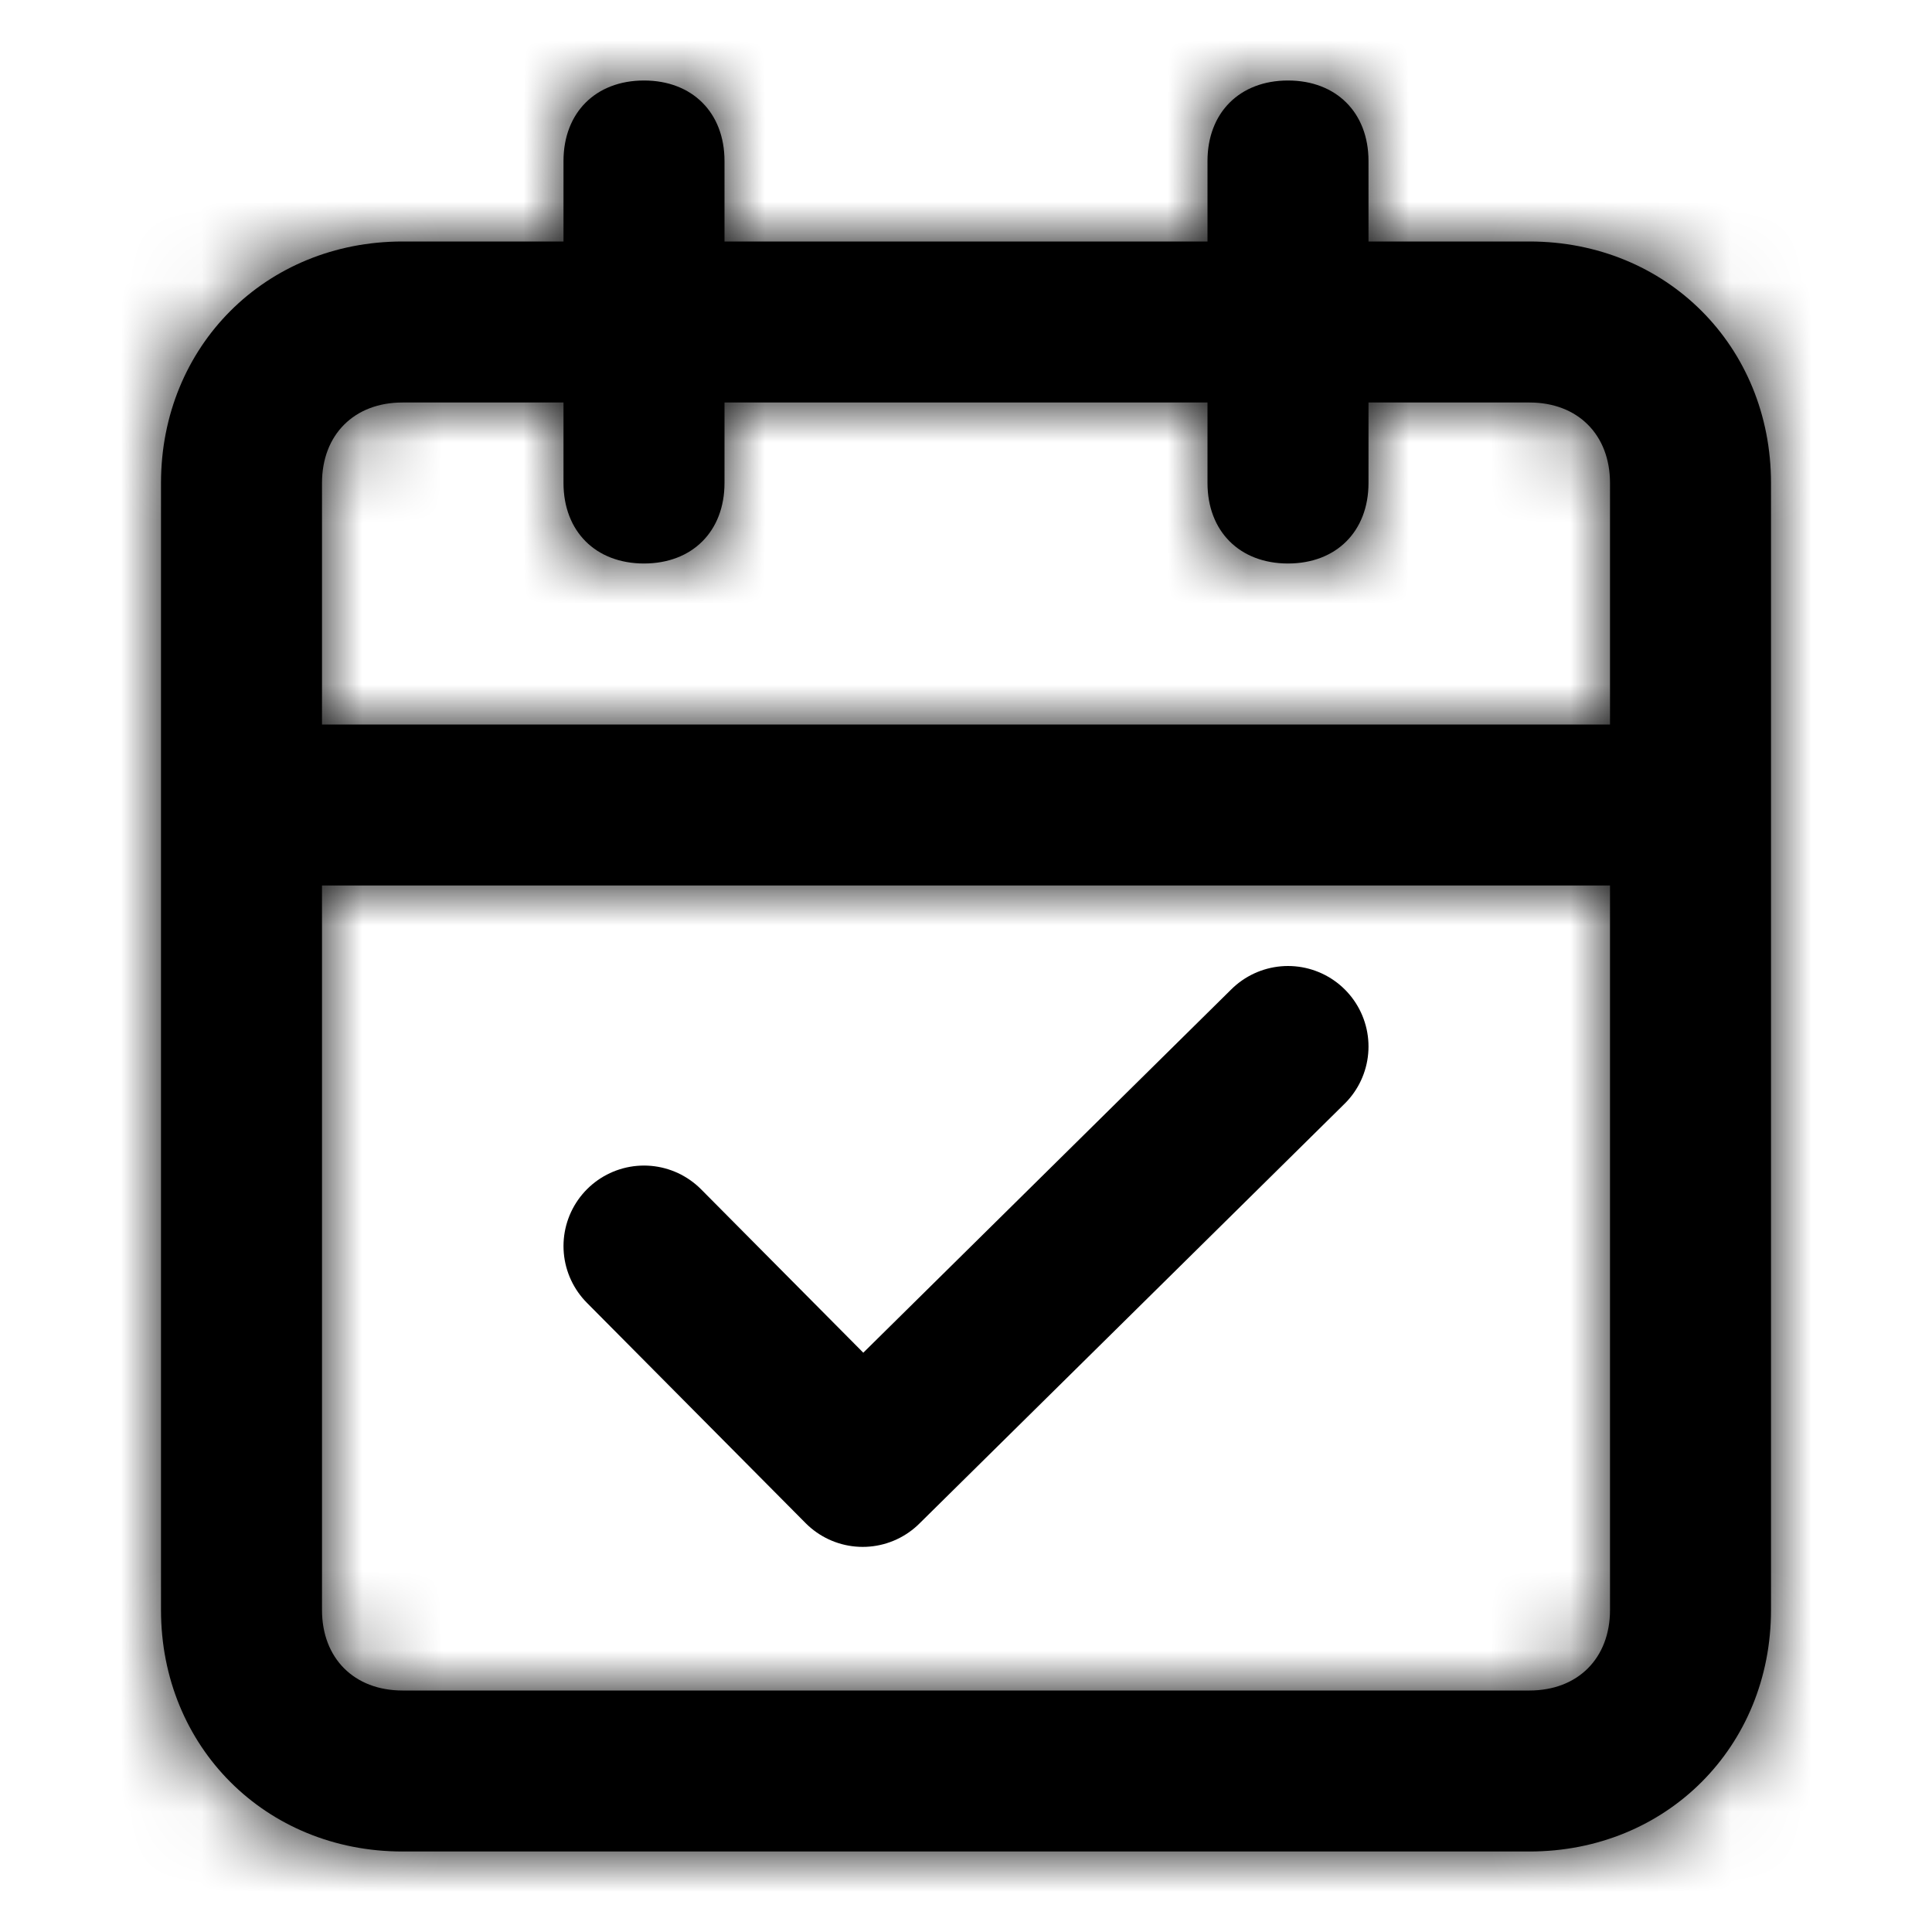 <?xml version="1.0" encoding="UTF-8"?>
<svg width="24px" height="24px" viewBox="0 0 24 24" version="1.1" xmlns="http://www.w3.org/2000/svg" xmlns:xlink="http://www.w3.org/1999/xlink">
    <title>Group 10</title>
    <defs>
        <path d="M17,2 L15,2 L15,1 C15,0.4 14.6,0 14,0 C13.4,0 13,0.4 13,1 L13,2 L7,2 L7,1 C7,0.4 6.6,0 6,0 C5.4,0 5,0.4 5,1 L5,2 L3,2 C1.3,2 0,3.3 0,5 L0,19 C0,20.7 1.3,22 3,22 L17,22 C18.7,22 20,20.7 20,19 L20,5 C20,3.3 18.7,2 17,2 Z M3,4 L5,4 L5,5 C5,5.6 5.4,6 6,6 C6.6,6 7,5.6 7,5 L7,4 L13,4 L13,5 C13,5.6 13.4,6 14,6 C14.6,6 15,5.6 15,5 L15,4 L17,4 C17.6,4 18,4.4 18,5 L18,8 L2,8 L2,5 C2,4.4 2.4,4 3,4 Z M17,20 L3,20 C2.4,20 2,19.6 2,19 L2,10 L18,10 L18,19 C18,19.6 17.6,20 17,20 Z" id="path-1"></path>
    </defs>
    <g id="REX-desktop" stroke="none" stroke-width="1" fill="none" fill-rule="evenodd">
        <g id="07.2a-View-Property---evaluation" transform="translate(-880, -275)">
            <g id="progress" transform="translate(120, 257)">
                <g id="Group-10" transform="translate(760, 18)">
                    <g id="icon-/-calendar" transform="translate(2, 1)">
                        <mask id="mask-2" fill="white">
                            <use xlink:href="#path-1"></use>
                        </mask>
                        <use id="Mask" fill="#000000" fill-rule="nonzero" xlink:href="#path-1"></use>
                        <g id="Icon-Color" mask="url(#mask-2)" fill="#000000">
                            <g transform="translate(-2, -1)" id="Shape">
                                <rect x="0" y="0" width="24" height="24"></rect>
                            </g>
                        </g>
                    </g>
                    <polyline id="Path-9" stroke="#000000" stroke-width="2" stroke-linecap="round" stroke-linejoin="round" points="8 15.479 10.717 18.216 16 13"></polyline>
                </g>
            </g>
        </g>
    </g>
</svg>